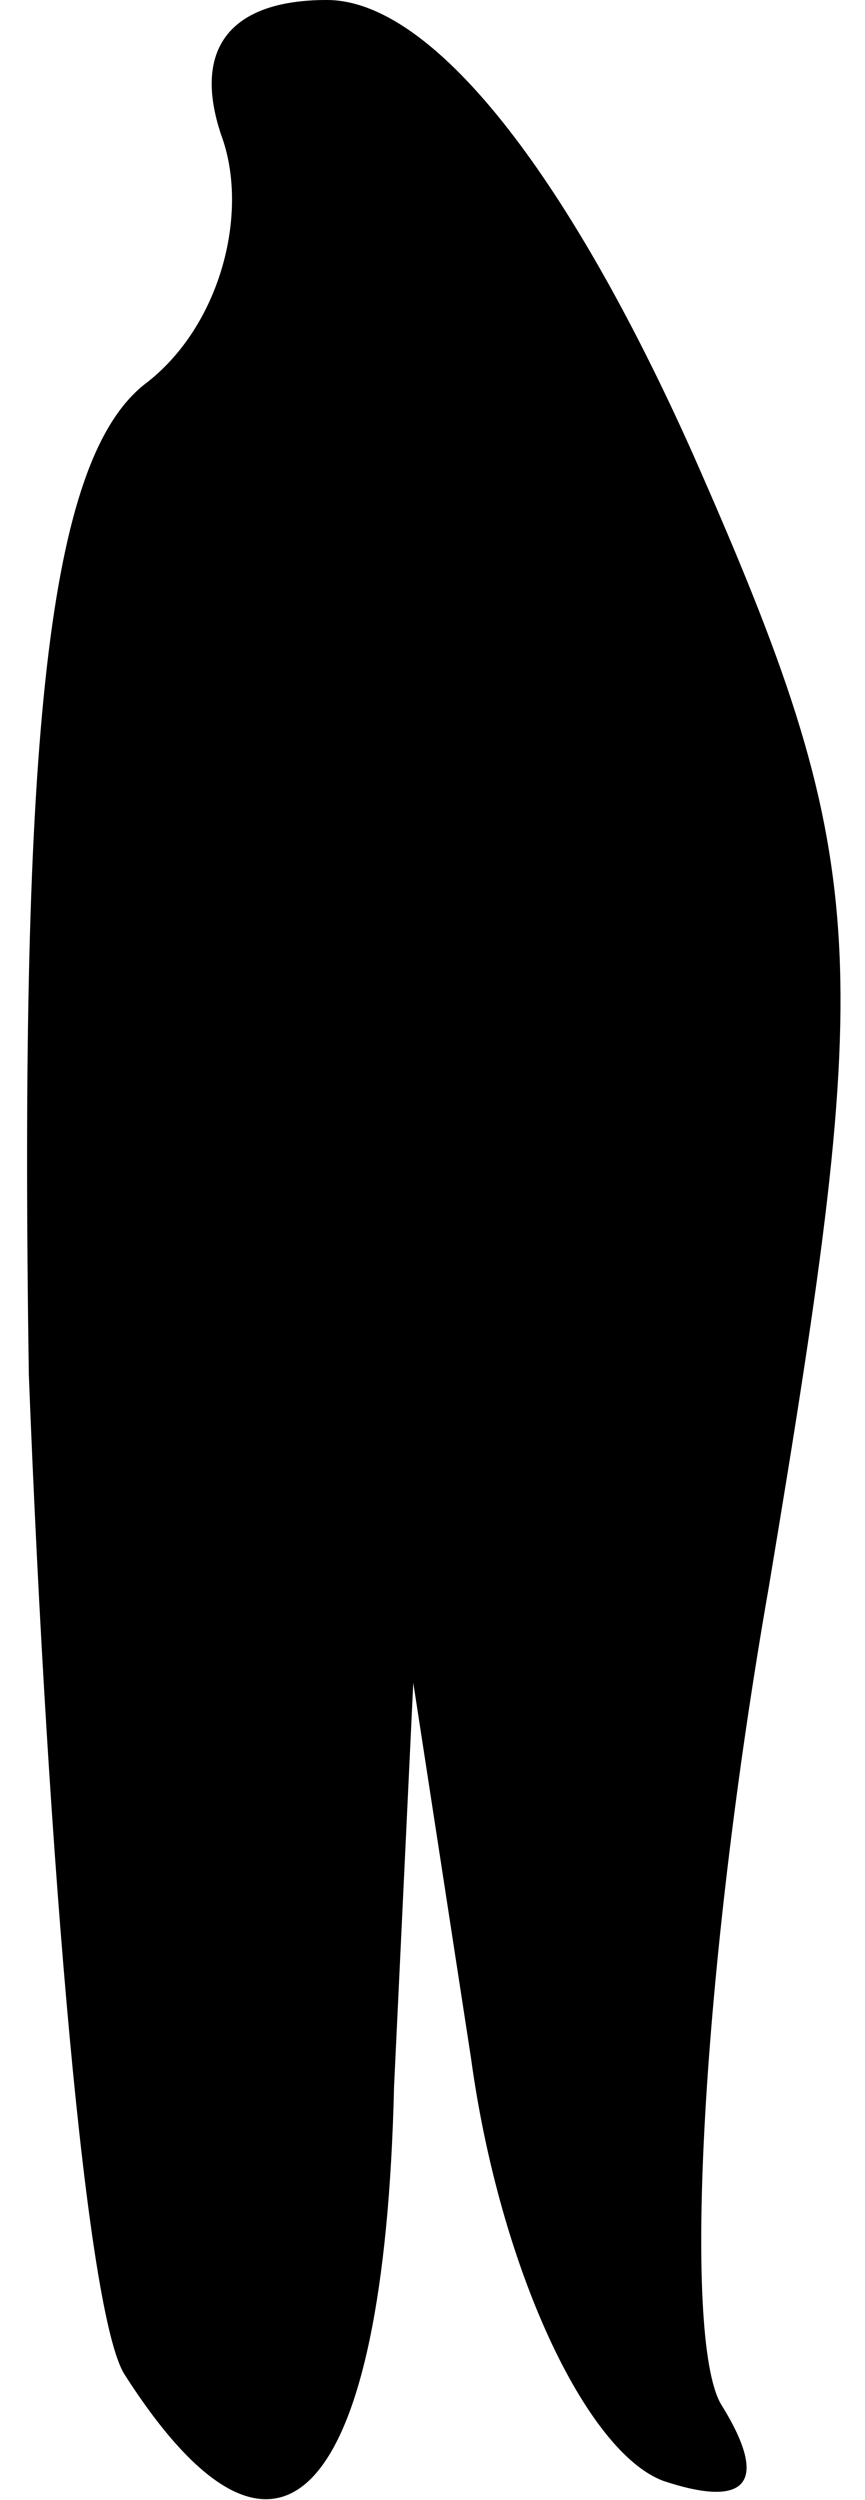 <?xml version="1.0" standalone="no"?>
<!DOCTYPE svg PUBLIC "-//W3C//DTD SVG 20010904//EN"
 "http://www.w3.org/TR/2001/REC-SVG-20010904/DTD/svg10.dtd">
<svg version="1.0" xmlns="http://www.w3.org/2000/svg"
 width="9pt" height="26pt" viewBox="0 0 9 26"
 preserveAspectRatio="xMidYMid meet">
<g transform="translate(0,26) scale(0.1,-0.1)"
fill="#000000" stroke="none">
<path fill="#000000" stroke="none" d="M23 246 c3 -8 0 -20 -8 -26 -10 -8 -13
-36 -12 -103 2 -51 6 -98 10 -104 16 -25 27 -13 28 30 l2 42 6 -39 c3 -22 12
-41 20 -44 9 -3 11 0 6 8 -4 7 -2 45 5 85 11 66 11 75 -8 118 -13 29 -27 47
-38 47 -10 0 -14 -5 -11 -14z"/>
</g>
</svg>

